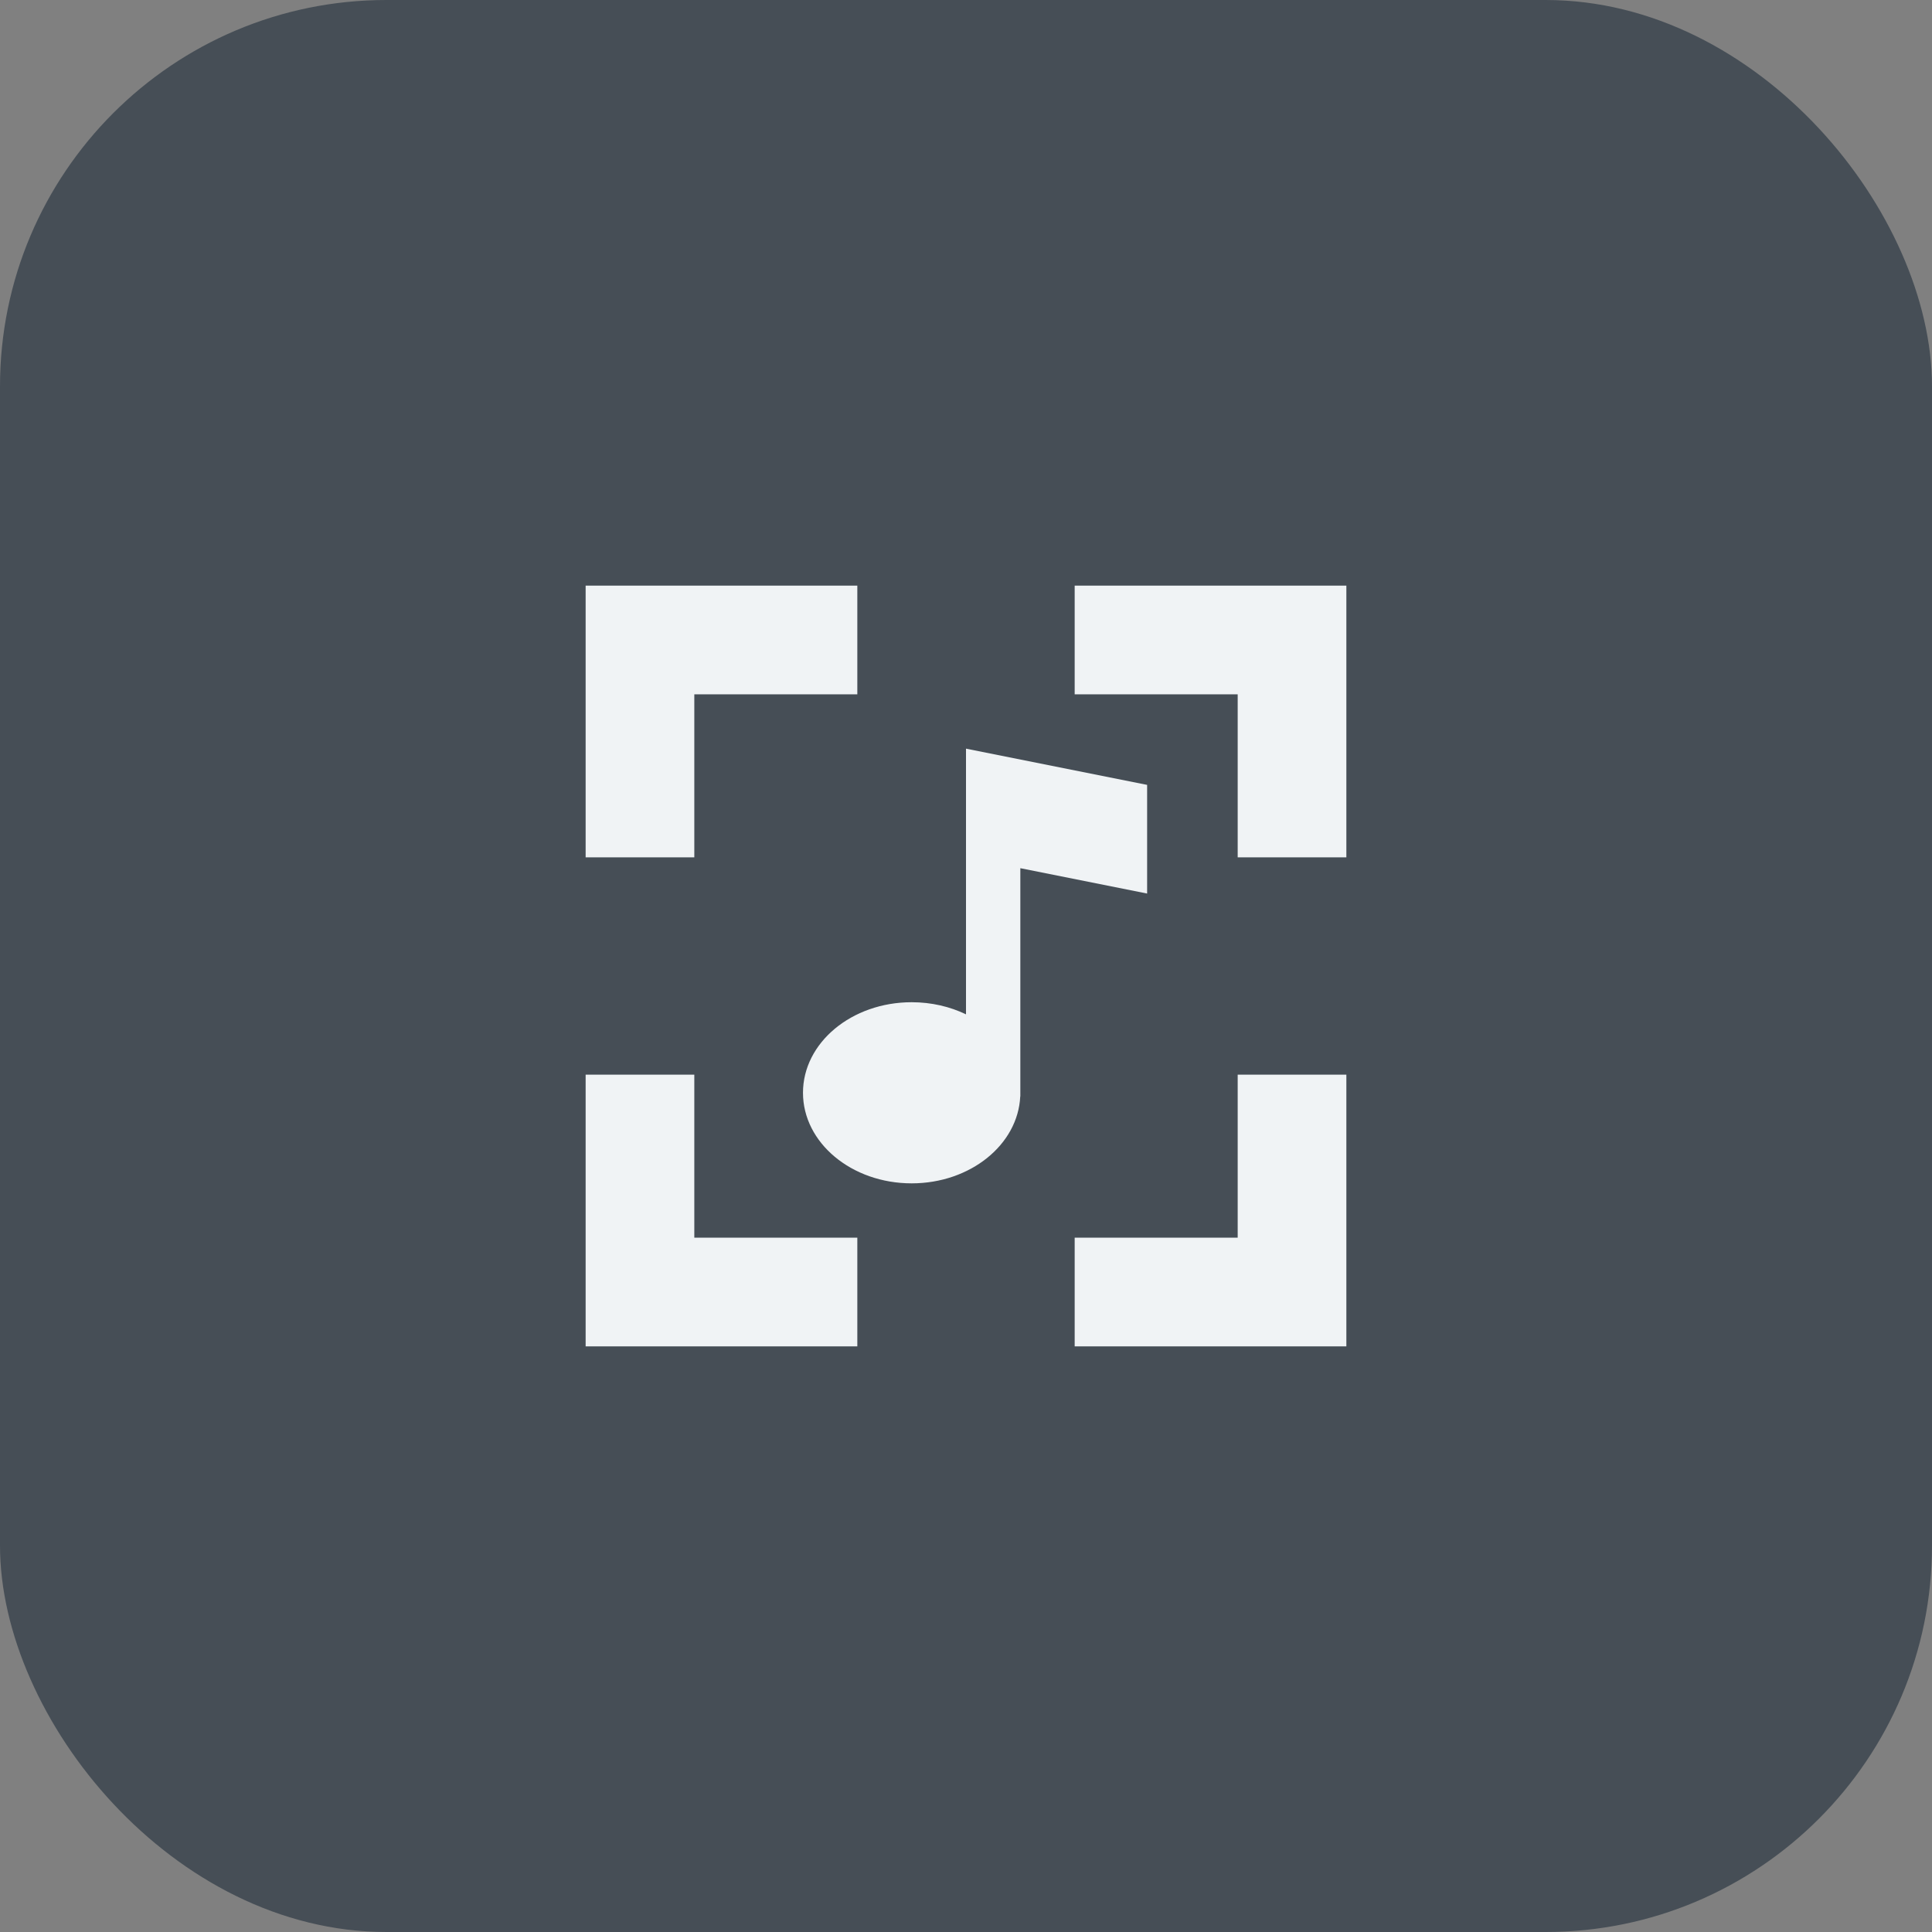 <svg width="40" height="40" viewBox="0 0 40 40" fill="none" xmlns="http://www.w3.org/2000/svg">
<rect x="0" y="0" width="40" height="40" fill="#808080" stroke="none"/>
<rect width="40" height="40" rx="8" fill="#464E56"/>
<path d="M12.125 12.125H13.25H17.75V14.375H14.375V17.75H12.125V13.25V12.125ZM27.875 12.125V13.25V17.75L25.625 17.75V14.375L22.25 14.375V12.125H26.75H27.875ZM26.75 27.875H27.875V26.75V22.25H25.625V25.625H22.25V27.875H26.75ZM12.125 27.875V26.75V22.25H14.375L14.375 25.625L17.75 25.625L17.75 27.875L13.25 27.875H12.125ZM23.75 18.5L21.125 17.975V22.617L21.125 22.625L21.125 22.633V22.7H21.123C21.076 23.701 20.087 24.5 18.875 24.5C17.632 24.5 16.625 23.66 16.625 22.625C16.625 21.589 17.632 20.75 18.875 20.75C19.285 20.75 19.669 20.841 20 21.001V17.75V15.5L23.75 16.25V18.5Z" fill="#F0F3F5"/>
</svg>
